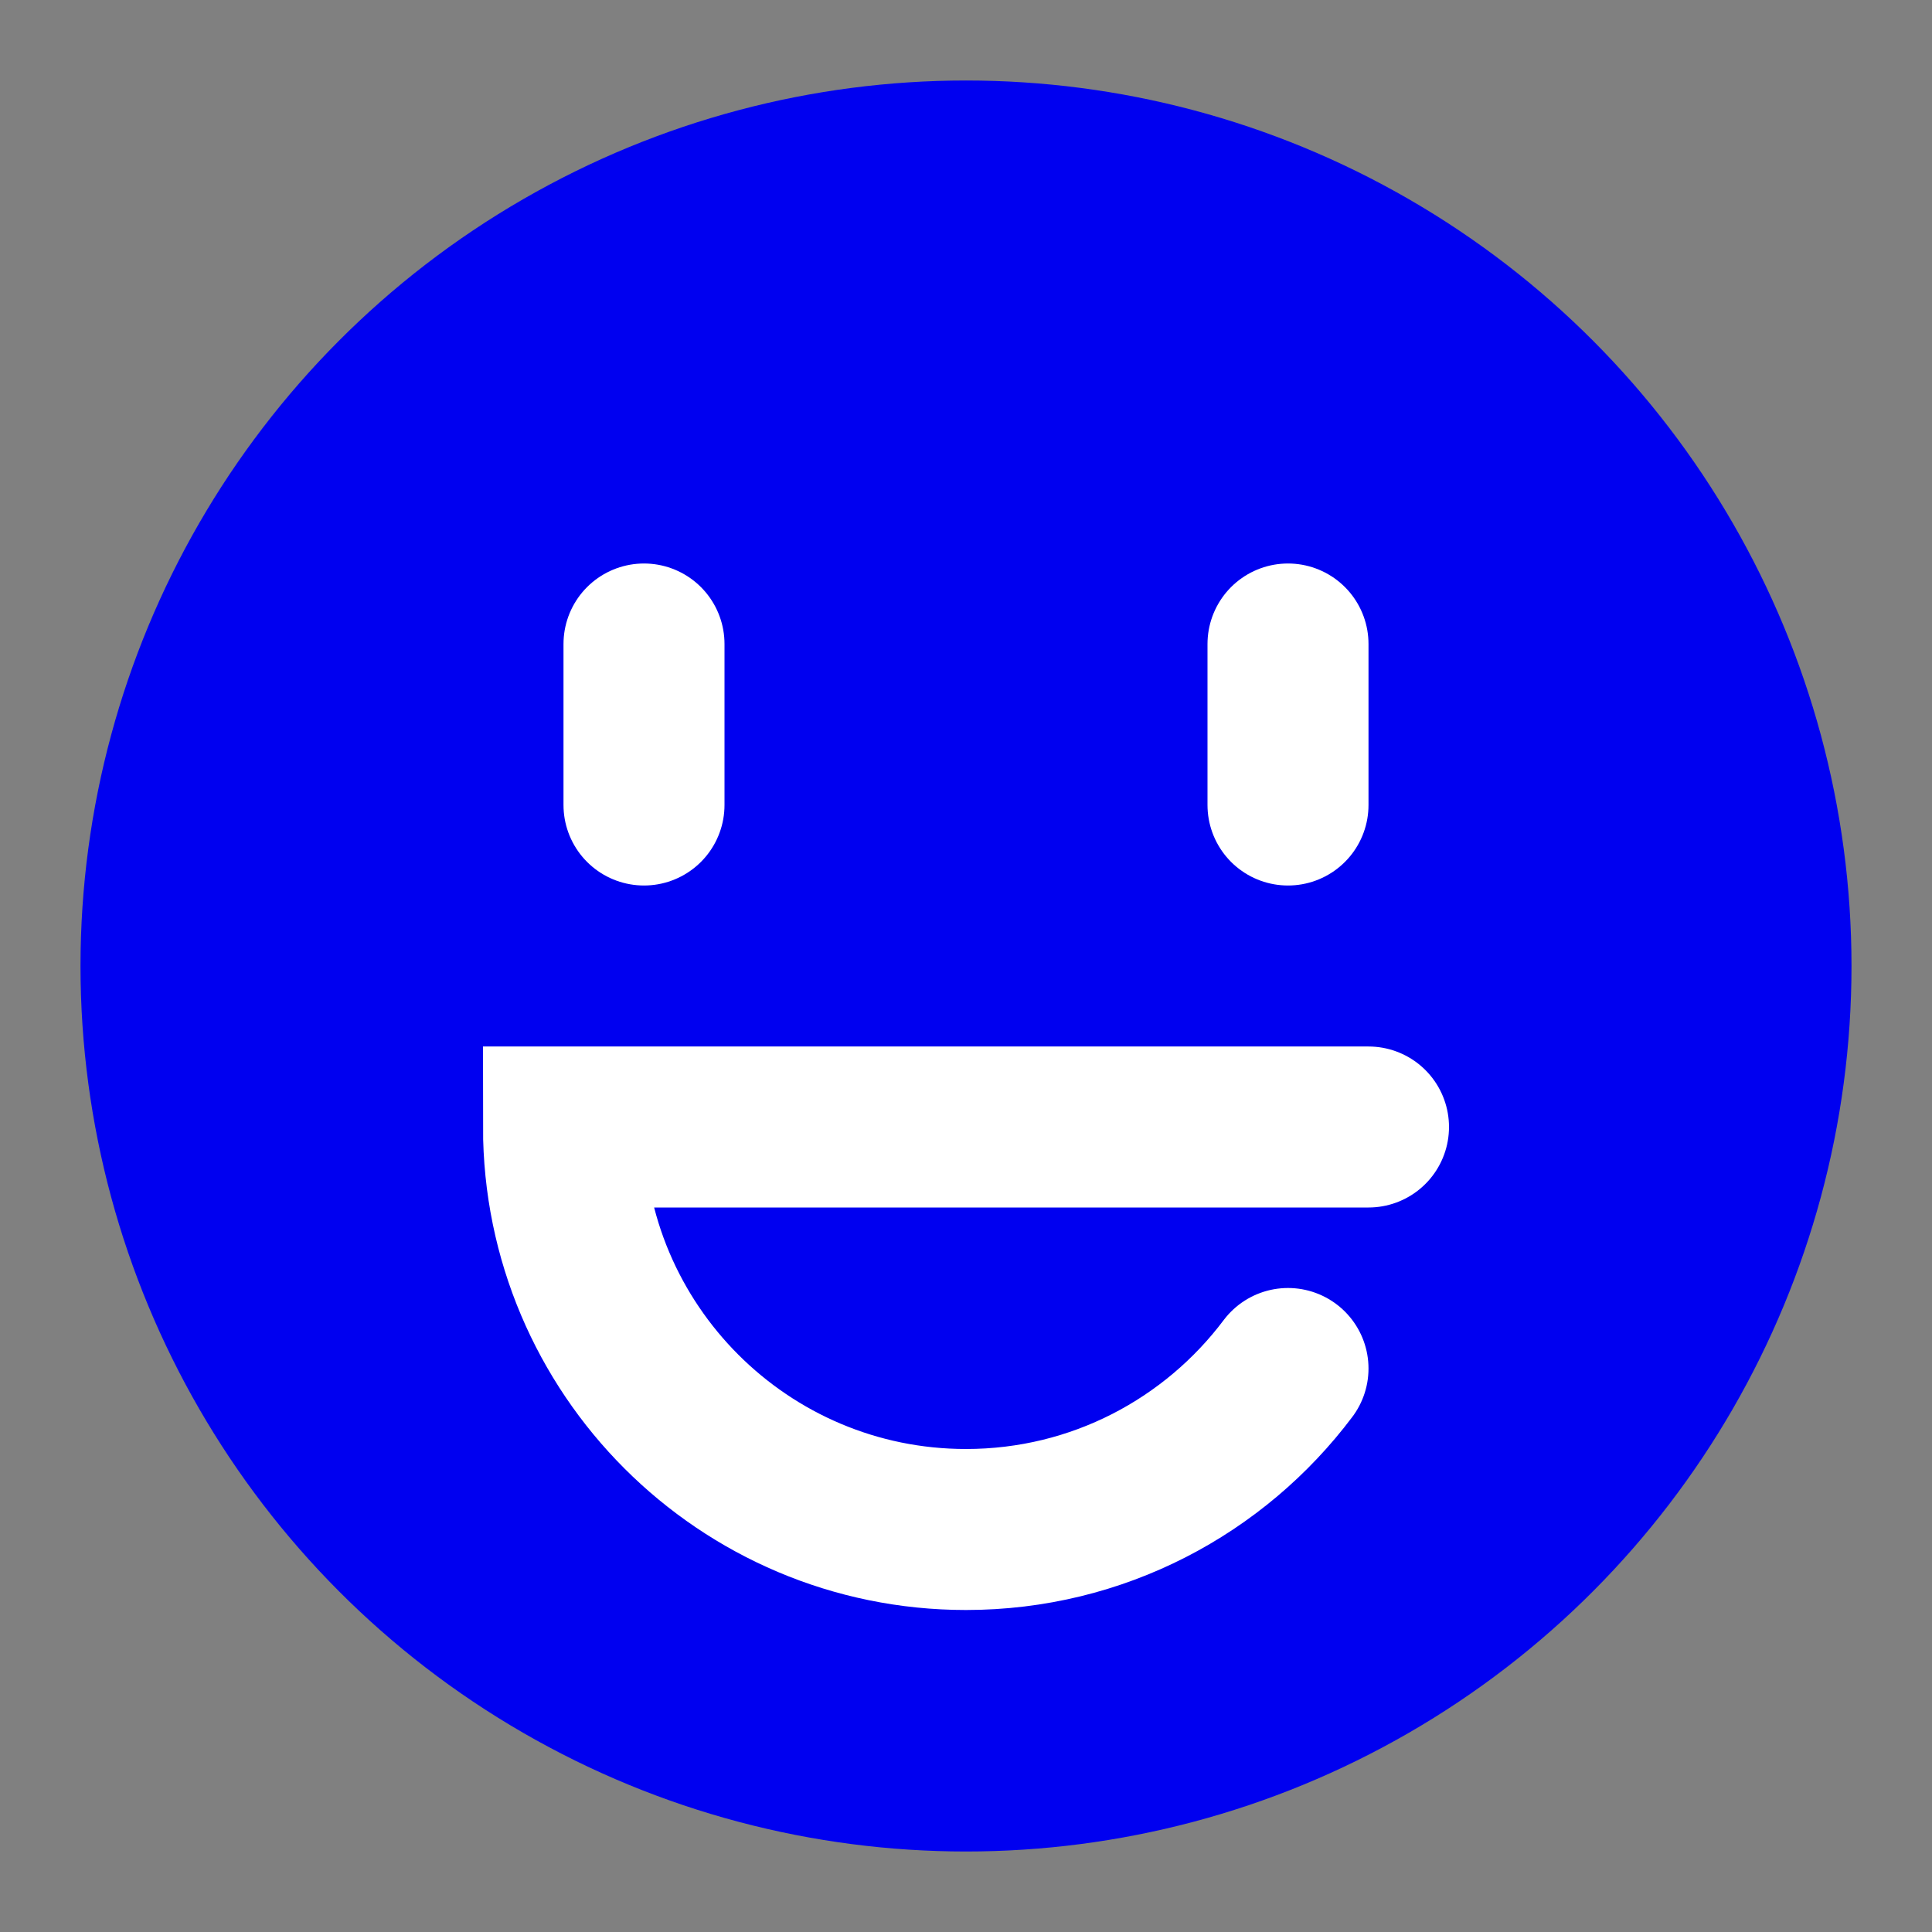 <svg width="24" height="24" viewBox="0 0 24 24" fill="none" xmlns="http://www.w3.org/2000/svg">
<rect x="0" y="0" width="24" height="24" fill="#808080" stroke="none"/>
<circle cx="12" cy="12" r="11" fill="#0000F0"/>
<path d="M17 14H7C7 16.761 9.239 19 12 19C13.636 19 15.088 18.214 16 17M8 10V8M16 10V8" stroke="white" stroke-width="2" stroke-linecap="round"/>
</svg>
